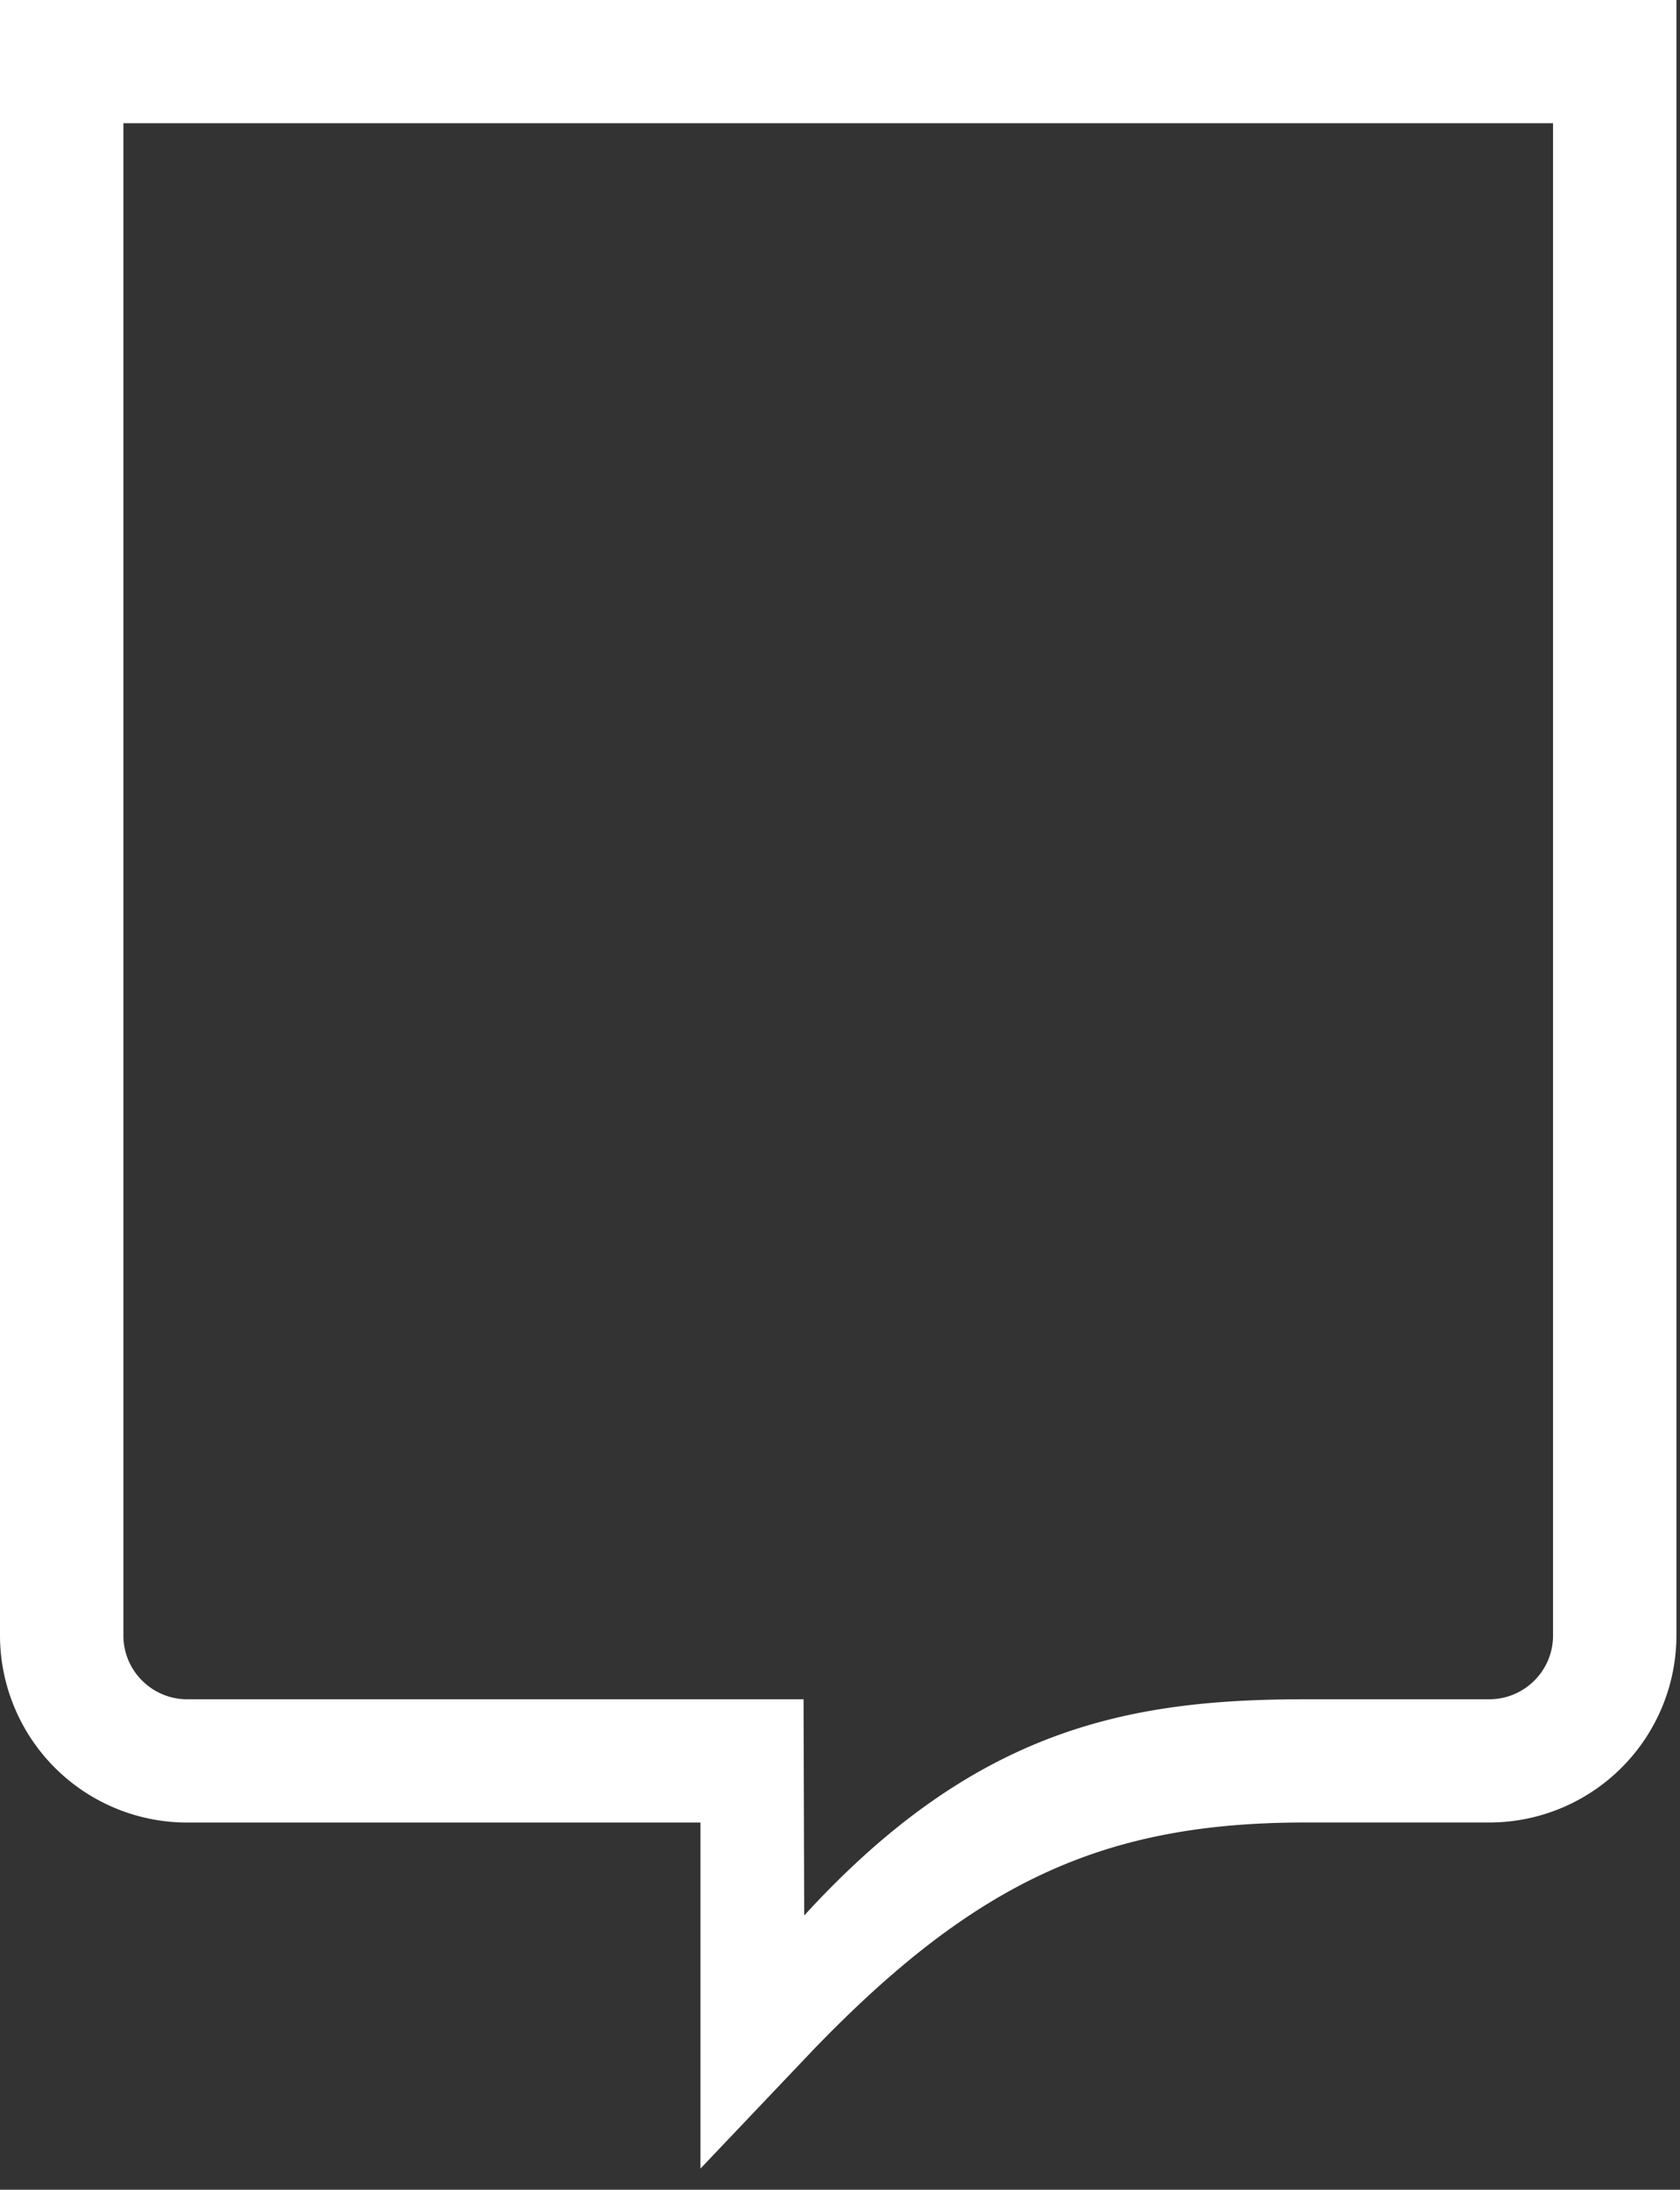 <svg width="33" height="43" viewBox="0 0 33 43" xmlns="http://www.w3.org/2000/svg"><rect x="0" y="0" width="33" height="43" fill="#333333" stroke="none"/><path d="M0 32.118V0h32.93v32.118a3.678 3.678 0 0 1-3.677 3.671h-3.617c-3.95 0-6.475 1.166-9.65 4.452l-2.227 2.344V35.79H3.677A3.678 3.678 0 0 1 0 32.118zM2.424 2.42v29.698c0 .69.562 1.251 1.253 1.251h12.107l.013 4.246c3.357-3.67 6.36-4.246 9.839-4.246h3.617c.691 0 1.253-.56 1.253-1.251V2.42H2.424z" fill="#FFF" fill-rule="evenodd"/></svg>